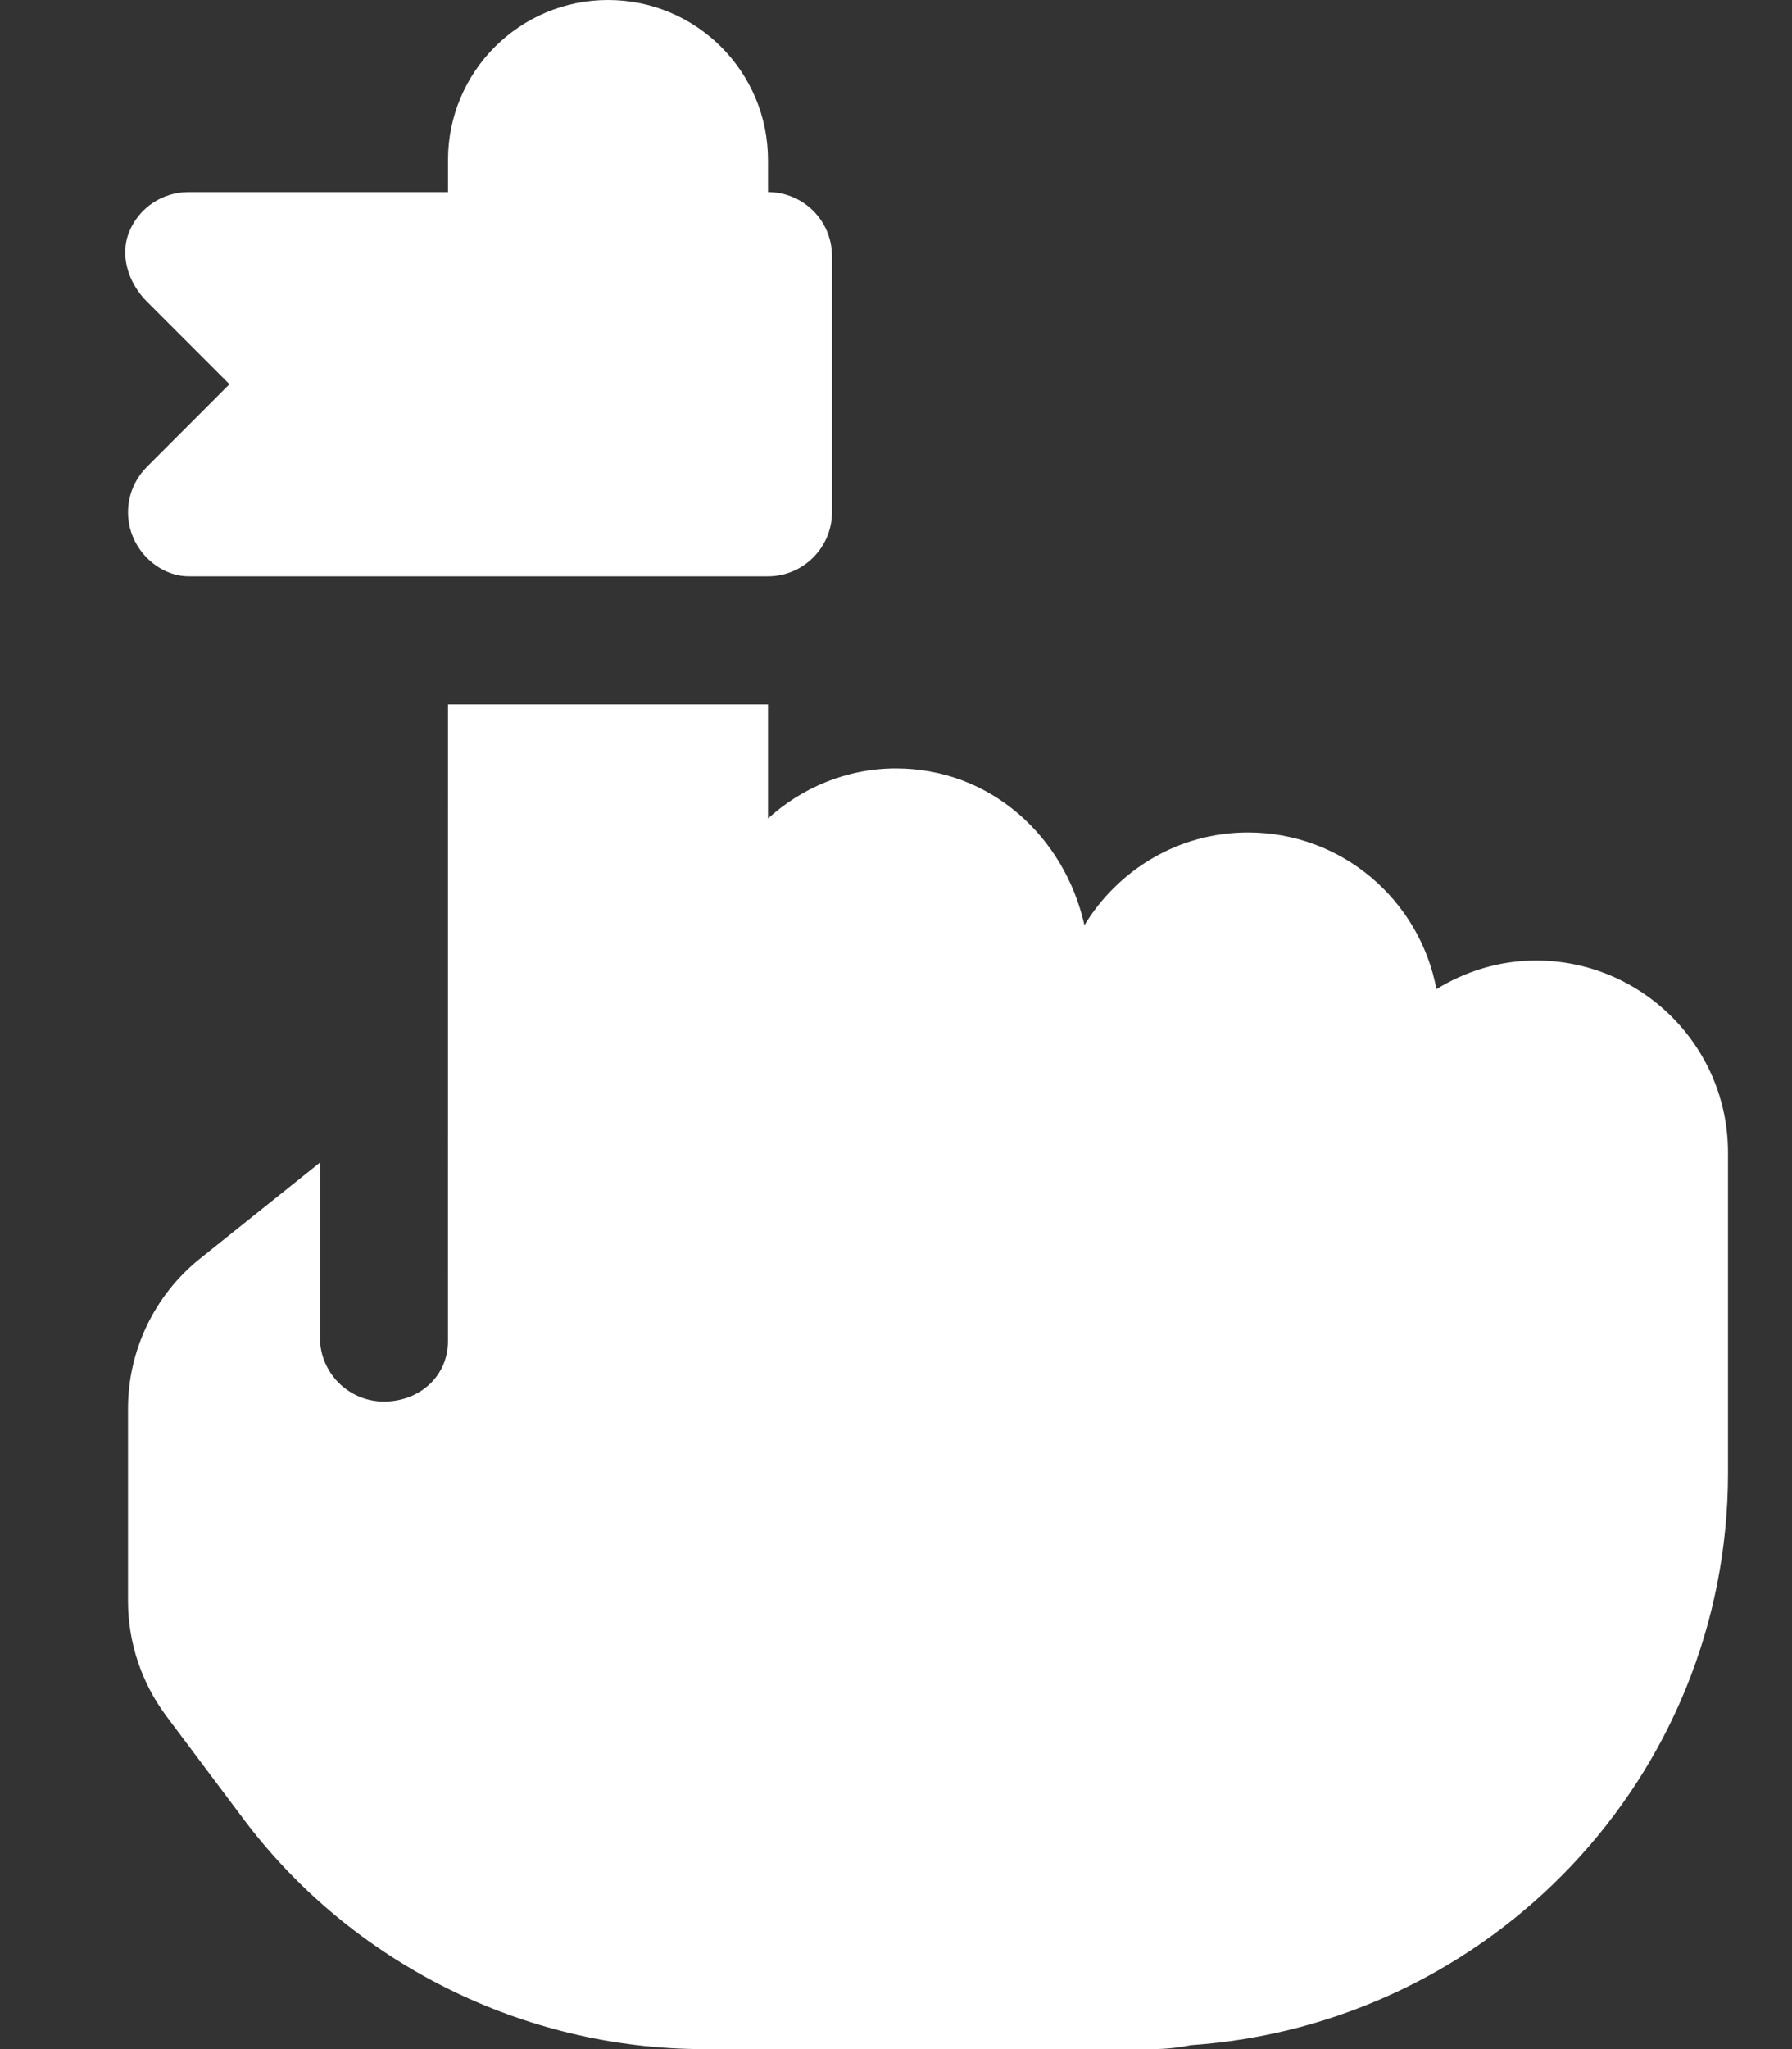 <svg xmlns="http://www.w3.org/2000/svg" viewBox="0 0 448 512"><rect x="0" y="0" width="448" height="512" fill="#333333" stroke="none"/><!--! Font Awesome Pro 6.1.1 by @fontawesome - https://fontawesome.com License - https://fontawesome.com/license (Commercial License) Copyright 2022 Fonticons, Inc. --><path fill="#ffffff" d="M33.21 134.1C35.68 140.1 41.53 144 47.1 144H192C200.8 144 208 136.8 208 128V64c0-8.844-7.156-16-16-16V40C192 17.91 174.1 0 152 0S112 17.91 112 40V48H47.1c-6.469 0-12.31 3.891-14.78 9.875S32.12 70.73 36.68 75.31L57.37 96L36.68 116.7C32.12 121.3 30.75 128.1 33.21 134.1zM384 240c-9.148 0-17.62 2.697-24.89 7.143C354.9 224.9 335.5 208 312 208c-17.38 0-32.46 9.33-40.89 23.17C266.1 208.9 247.5 192 224 192C211.7 192 200.5 196.8 192 204.5L192 176H112l-.006 159.1c0 8.836-7.17 15.1-16.01 15.1c-8.838 0-16-7.164-16-16V290.5l-29.99 23.99C38.63 323.6 32 337.4 32 352v48c0 10.38 3.375 20.48 9.594 28.8l19.19 25.59C87.84 490.5 130.9 512 176 512H288c3.318 0 6.557-.338 9.686-.979C372.5 505.9 432 444.1 432 368V288C432 261.5 410.5 240 384 240z"/></svg>